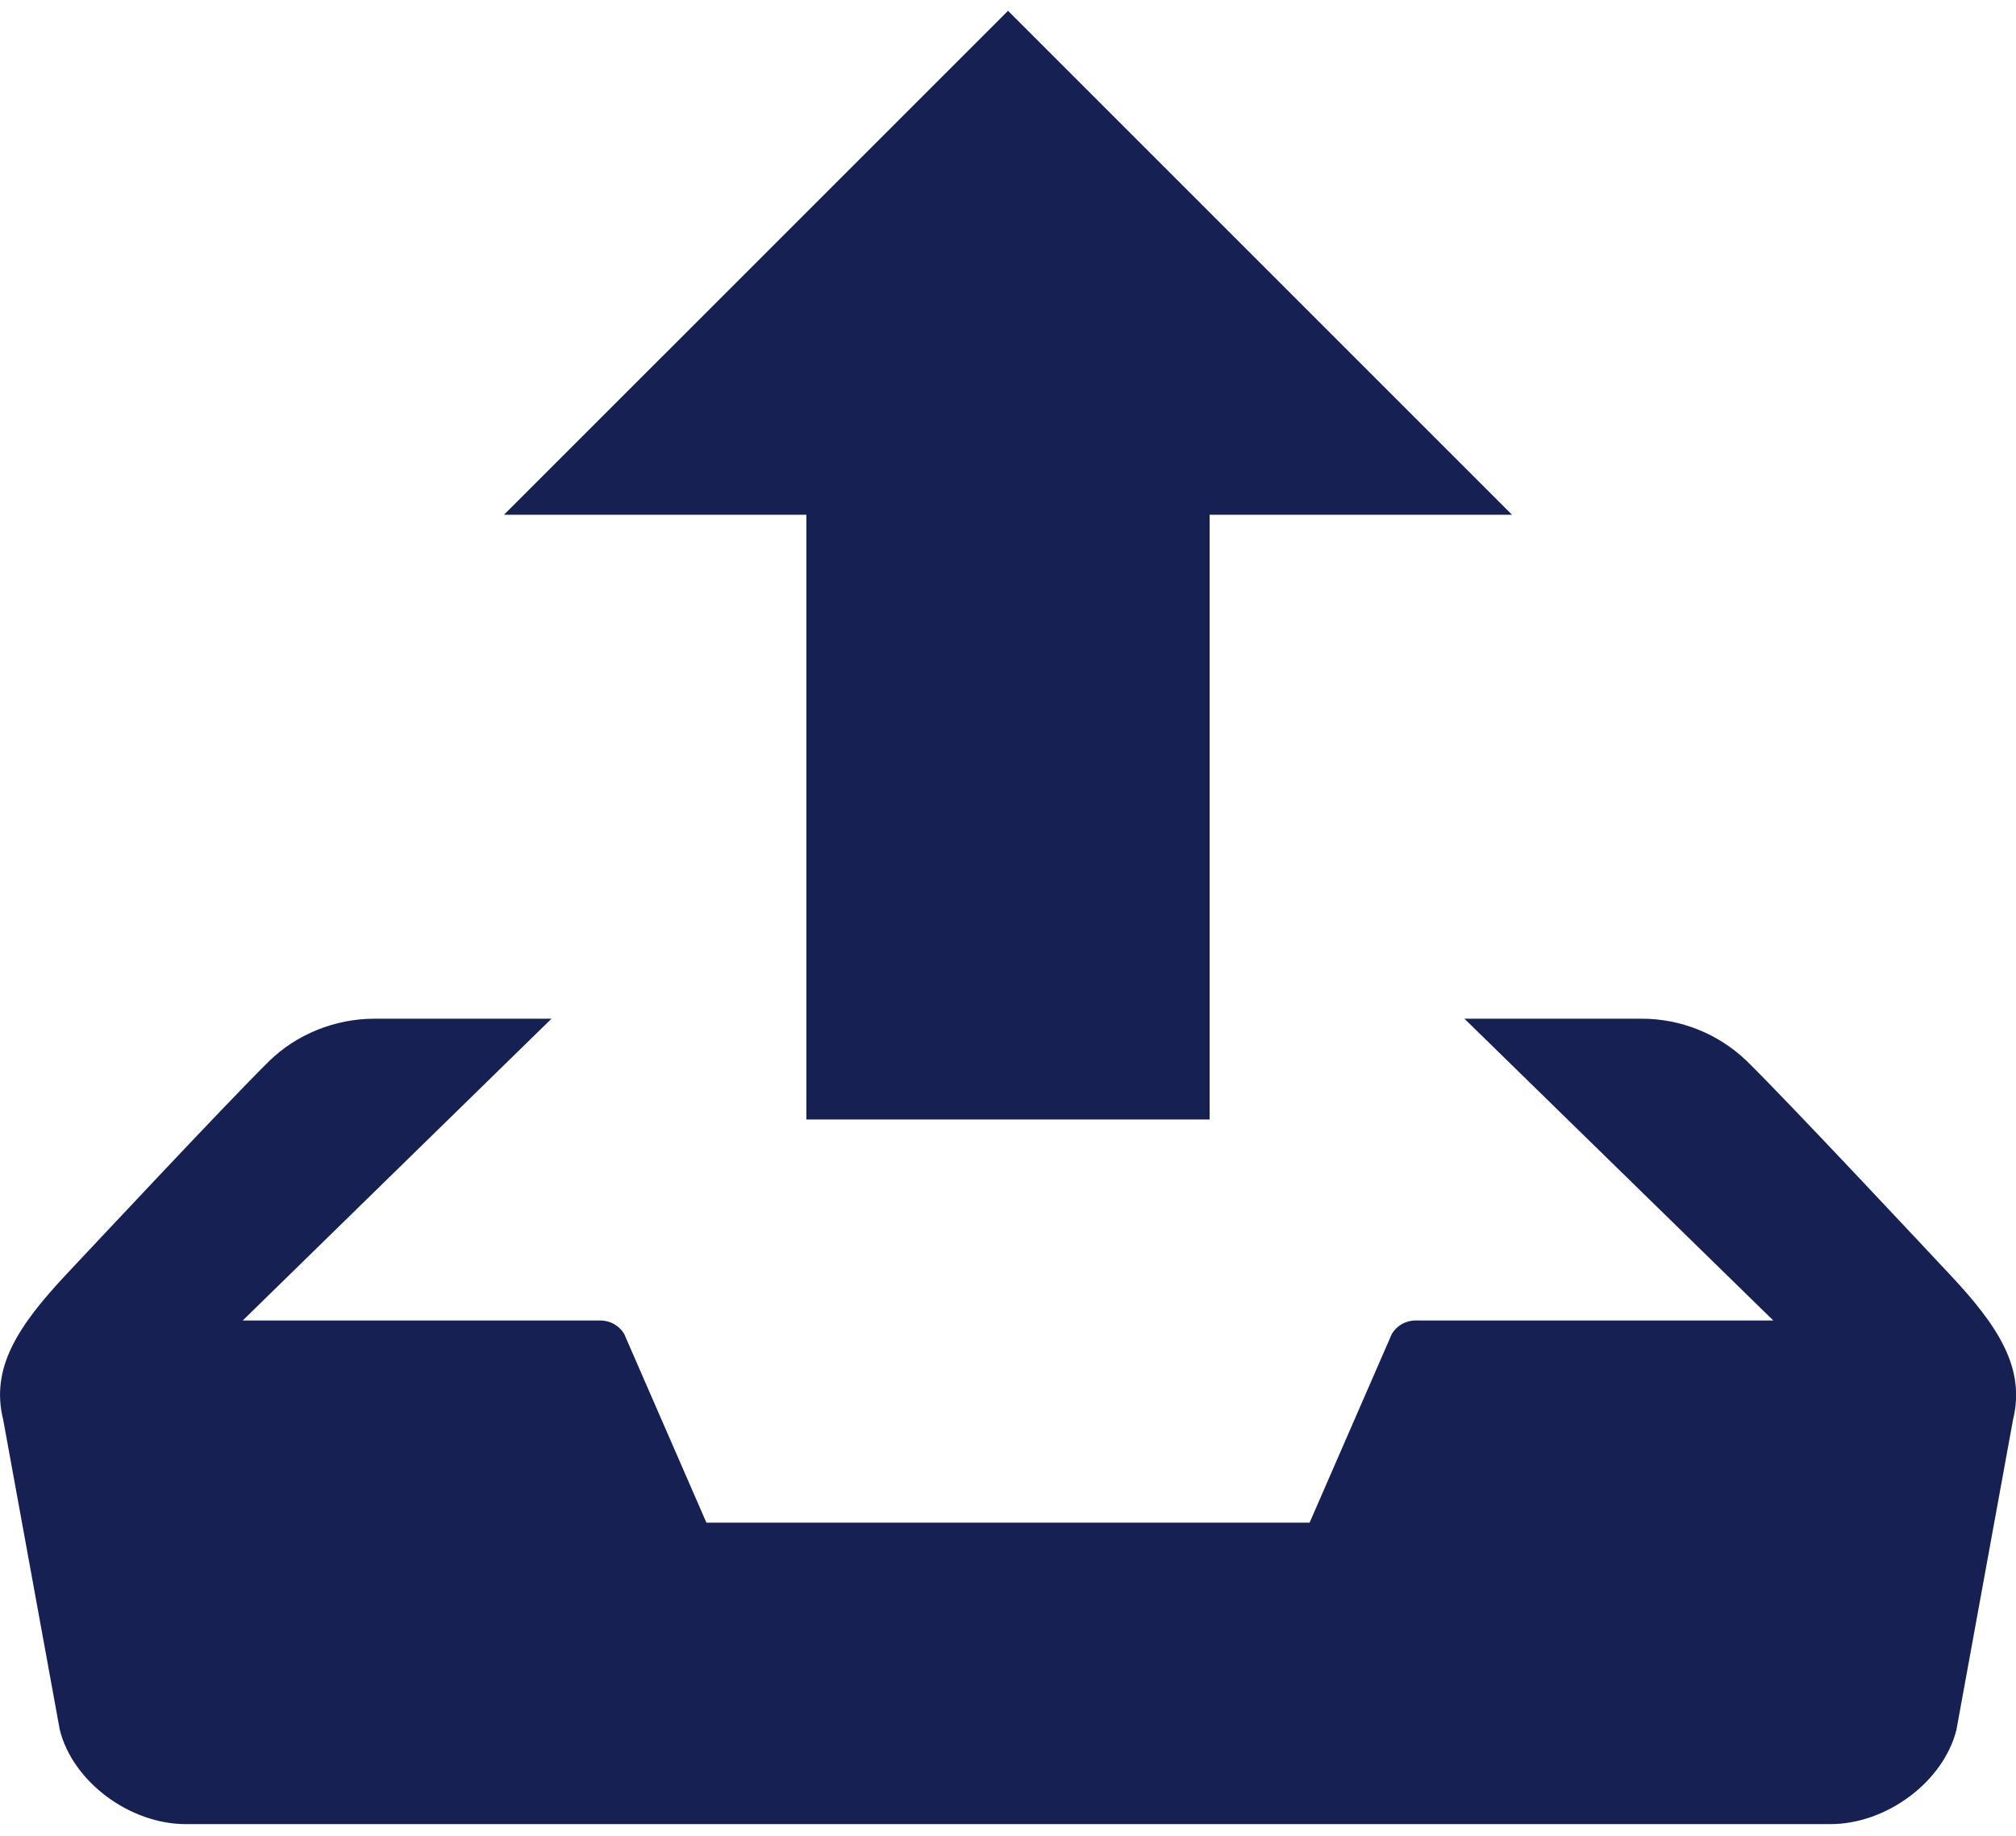 <svg width="112" height="102" viewBox="0 0 112 102" fill="none" xmlns="http://www.w3.org/2000/svg">
<path d="M44.8 62.2H67.201V28.6H84.001L56.001 0.6L28 28.6H44.8V62.2ZM108.293 70.779C107.117 69.525 99.272 61.13 97.032 58.941C95.462 57.436 93.371 56.597 91.197 56.6H81.357L98.516 73.367H78.669C78.4 73.362 78.133 73.428 77.897 73.558C77.661 73.689 77.464 73.88 77.325 74.111L72.756 84.6H39.245L34.676 74.111C34.536 73.881 34.339 73.691 34.103 73.56C33.867 73.429 33.601 73.363 33.332 73.367H13.485L30.638 56.6H20.805C18.581 56.6 16.459 57.49 14.969 58.941C12.729 61.136 4.884 69.531 3.708 70.779C0.969 73.697 -0.537 76.021 0.18 78.894L3.321 96.108C4.038 98.987 7.191 101.35 10.332 101.35H101.68C104.821 101.35 107.974 98.987 108.691 96.108L111.832 78.894C112.538 76.021 111.037 73.697 108.293 70.779Z" fill="#172052"/>
</svg>
